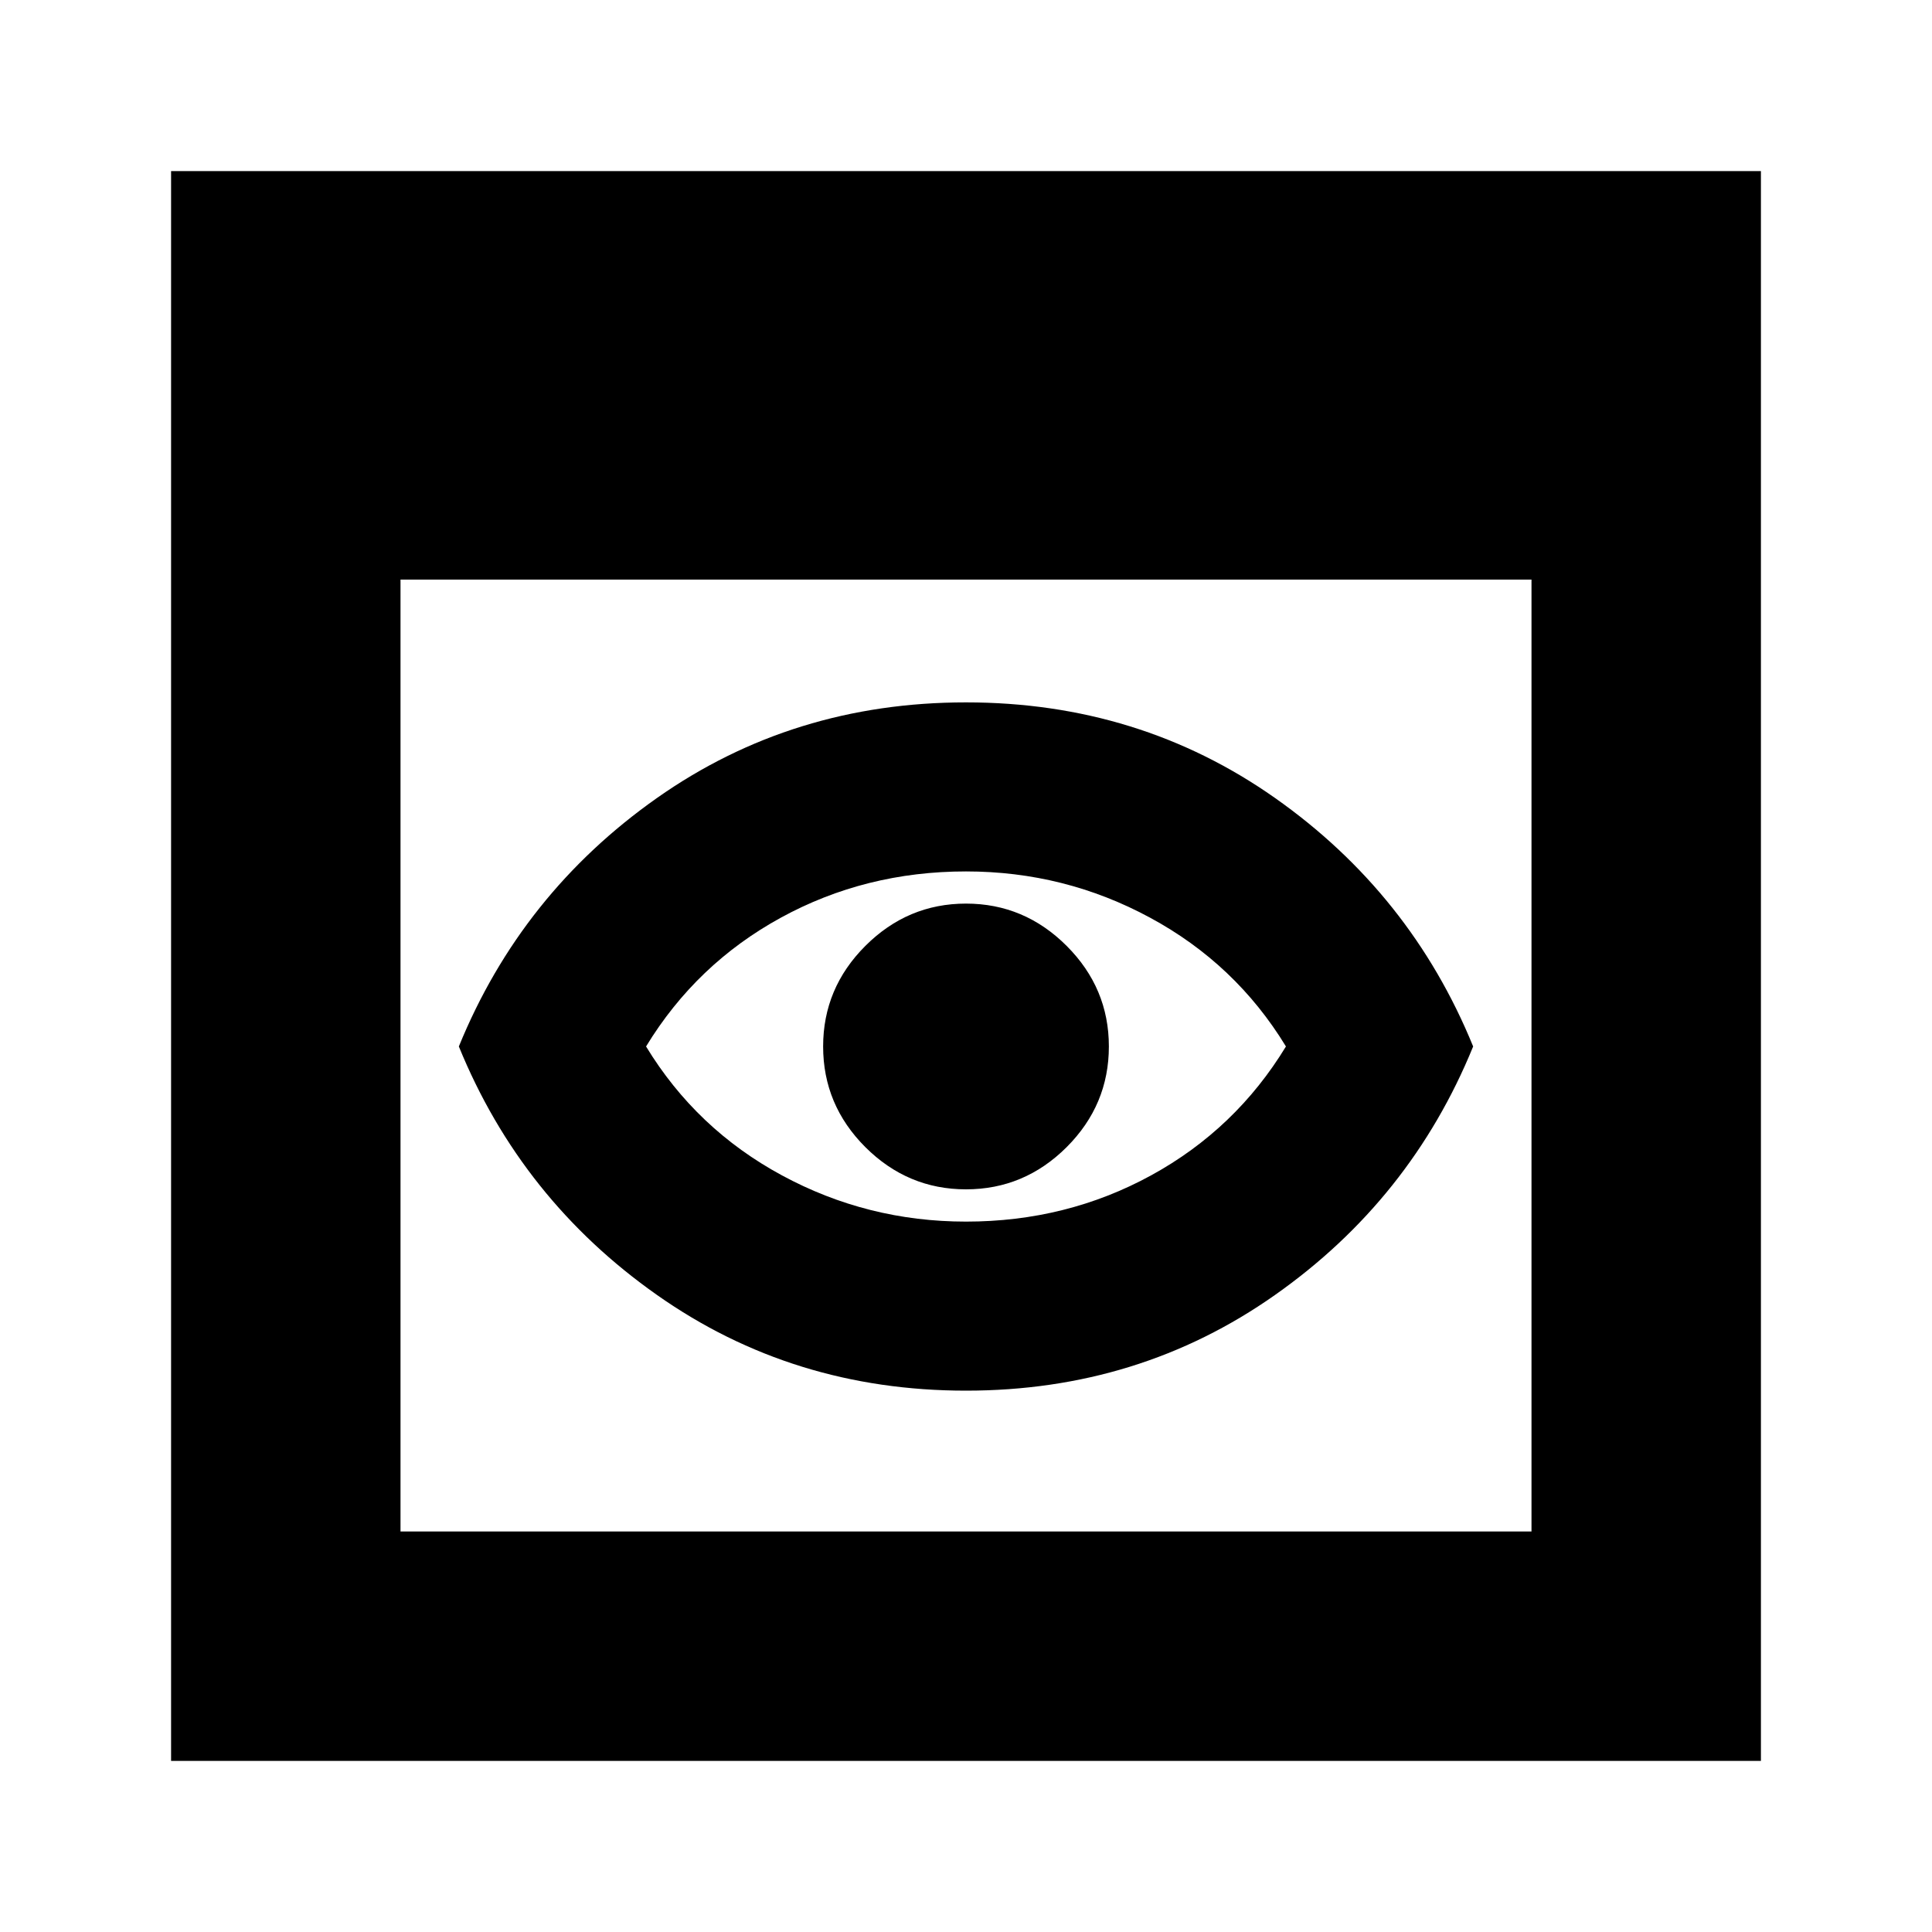 <svg xmlns="http://www.w3.org/2000/svg" height="20" width="20"><path d="M10 12.646Q11.042 12.646 11.917 12.167Q12.792 11.688 13.312 10.833Q12.792 9.979 11.906 9.5Q11.021 9.021 10 9.021Q8.958 9.021 8.083 9.5Q7.208 9.979 6.688 10.833Q7.208 11.688 8.094 12.167Q8.979 12.646 10 12.646ZM10 14.396Q8.208 14.396 6.802 13.406Q5.396 12.417 4.75 10.833Q5.396 9.25 6.802 8.26Q8.208 7.271 10 7.271Q11.792 7.271 13.198 8.26Q14.604 9.25 15.25 10.833Q14.604 12.417 13.198 13.406Q11.792 14.396 10 14.396ZM10 12.312Q9.396 12.312 8.958 11.875Q8.521 11.438 8.521 10.833Q8.521 10.229 8.958 9.792Q9.396 9.354 10 9.354Q10.604 9.354 11.042 9.792Q11.479 10.229 11.479 10.833Q11.479 11.438 11.042 11.875Q10.604 12.312 10 12.312ZM1.771 18.229V1.771H18.229V18.229ZM4.146 15.854H15.854V6H4.146Z"/></svg>